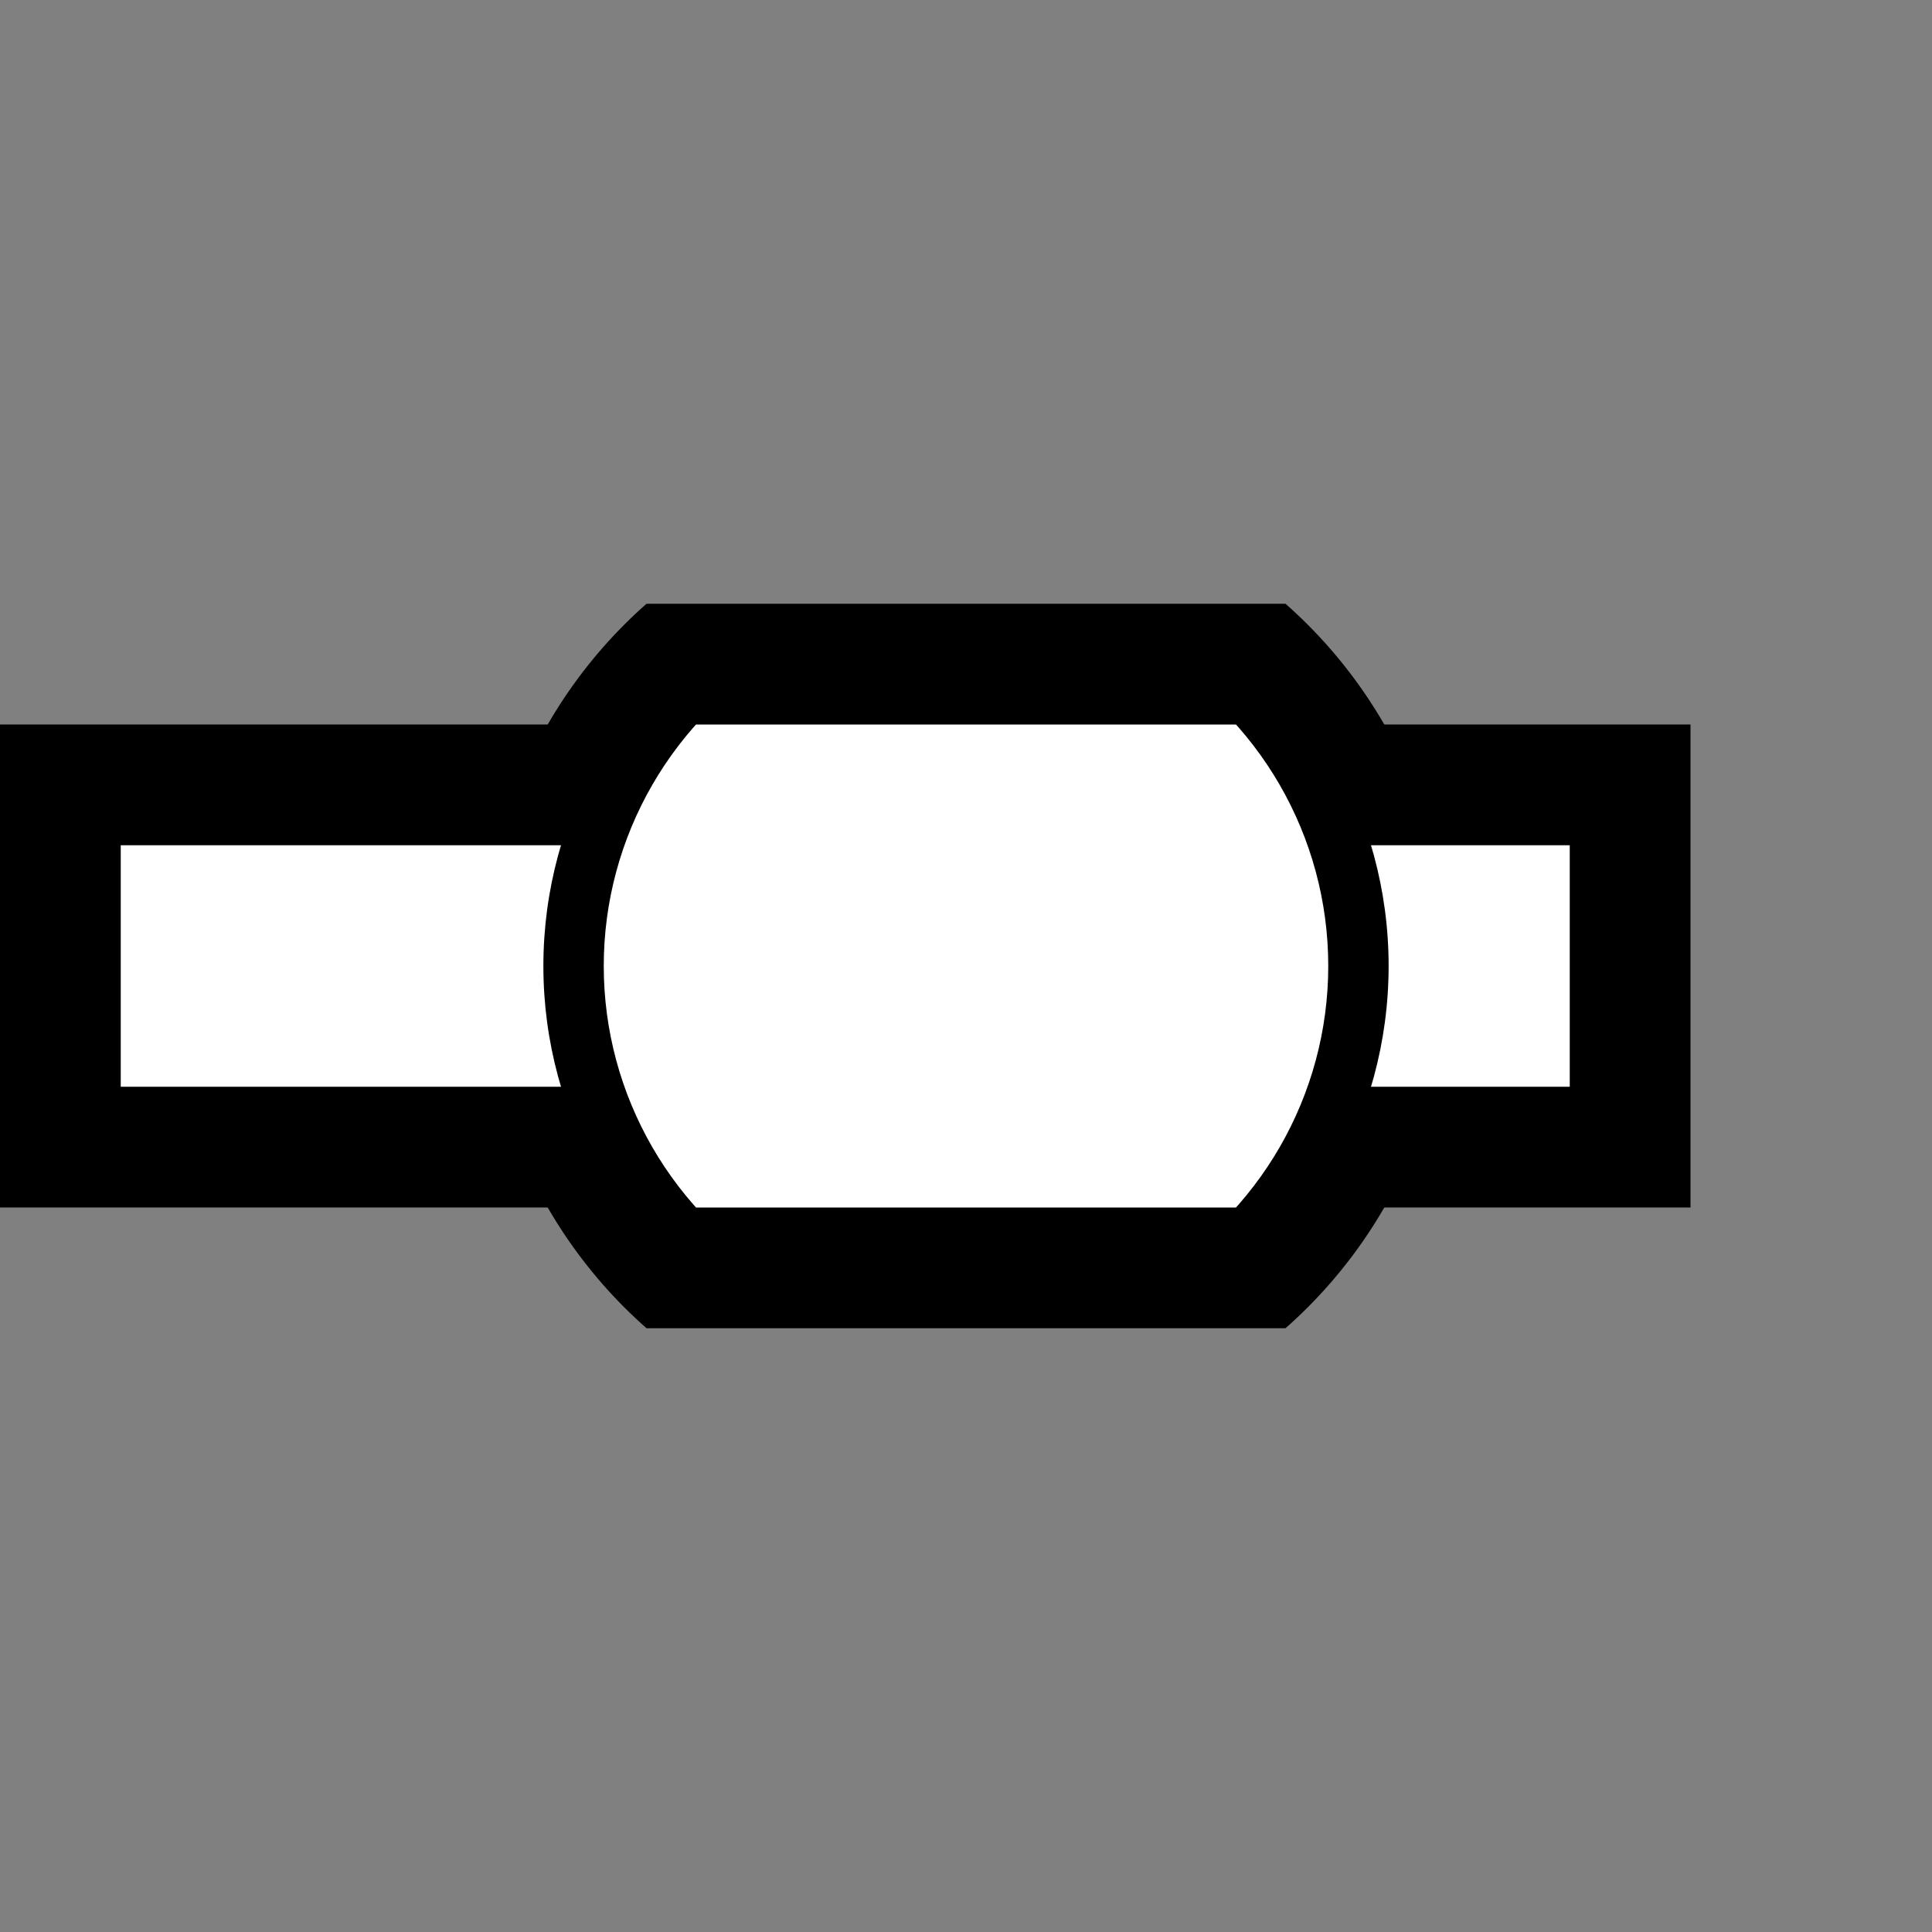 <svg xmlns="http://www.w3.org/2000/svg" width="32" height="32" viewBox="0 0 32 32">
  <rect x="0" y="0" width="32" height="32" fill="#808080" stroke="none"/>
  <defs>
    <clipPath id="clip1">
      <rect x="0" y="10" width="32" height="12"/>
    </clipPath>
    <clipPath id="clip2">
      <rect x="0" y="12" width="32" height="8"/>
    </clipPath>
    <clipPath id="clip3">
      <rect x="0" y="12" width="32" height="8"/>
    </clipPath>
  </defs>	
  <circle cx="16" cy="16" r="8" fill="black" clip-path="url(#clip1)"/>
  <rect x="0" y="12" width="28" height="8" fill="black"/>
  <rect x="2" y="14" width="24" height="4" fill="white"/>
  <circle cx="16" cy="16" r="7" fill="black" clip-path="url(#clip2)"/>
  <circle cx="16" cy="16" r="6" fill="white" clip-path="url(#clip3)"/>
</svg>   